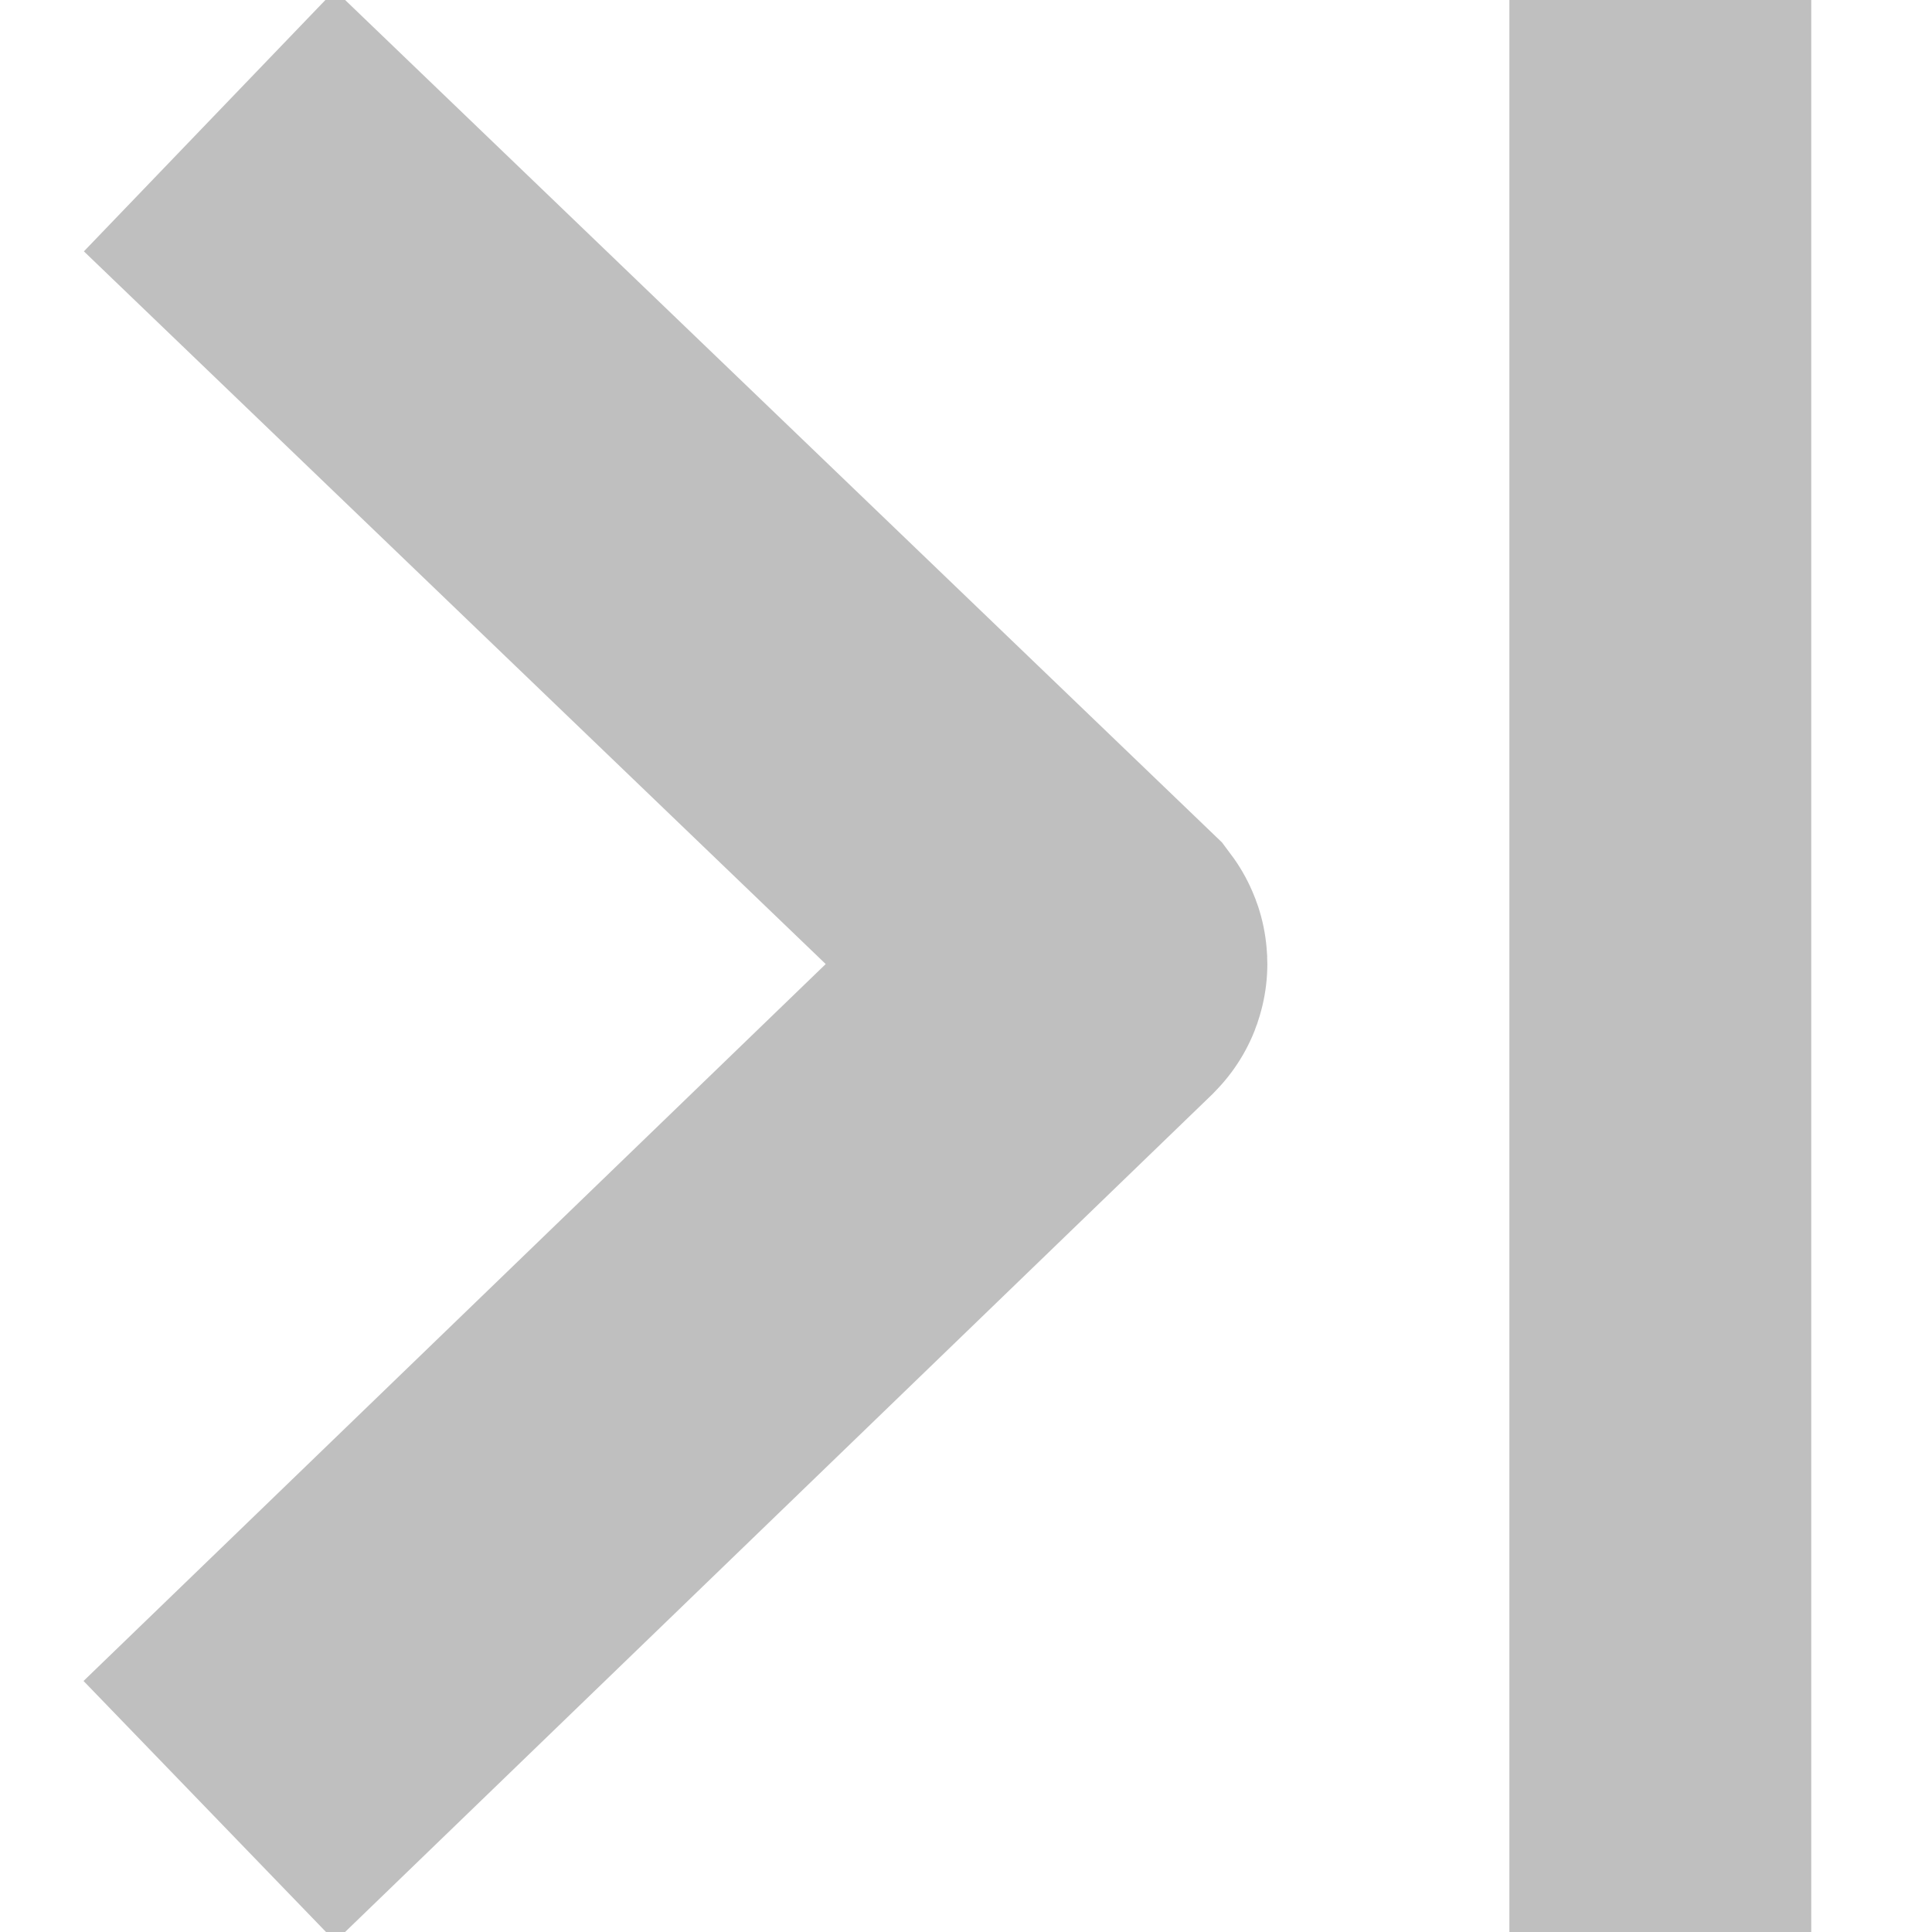 <?xml version="1.0" encoding="UTF-8" standalone="no"?>
<svg width="16px" height="16px" viewBox="0 0 16 16" version="1.1" xmlns="http://www.w3.org/2000/svg" xmlns:xlink="http://www.w3.org/1999/xlink">
    <!-- Generator: Sketch 46.2 (44496) - http://www.bohemiancoding.com/sketch -->
    <title>Artboard</title>
    <desc>Created with Sketch.</desc>
    <defs></defs>
    <g id="Page-1" stroke="none" stroke-width="1" fill="none" fill-rule="evenodd">
        <g id="Artboard" stroke="#BFBFBF">
            <g id="Group" transform="translate(8, 8) scale(-1, 1) translate(-8, -8) translate(1, 1)">
                <path d="M1.25,0 L1.25,14" id="Line-2-Copy-3" stroke-width="2.5" stroke-linecap="square"></path>
                <path d="M13.266,0 L6.007,6.974 L6.007,6.974 C6.004,6.978 6.003,6.984 6.007,6.988 C6.007,6.988 6.007,6.988 6.007,6.988 L13.266,14" id="Path-2" stroke-width="3"></path>
            </g>
        </g>
    </g>
</svg>